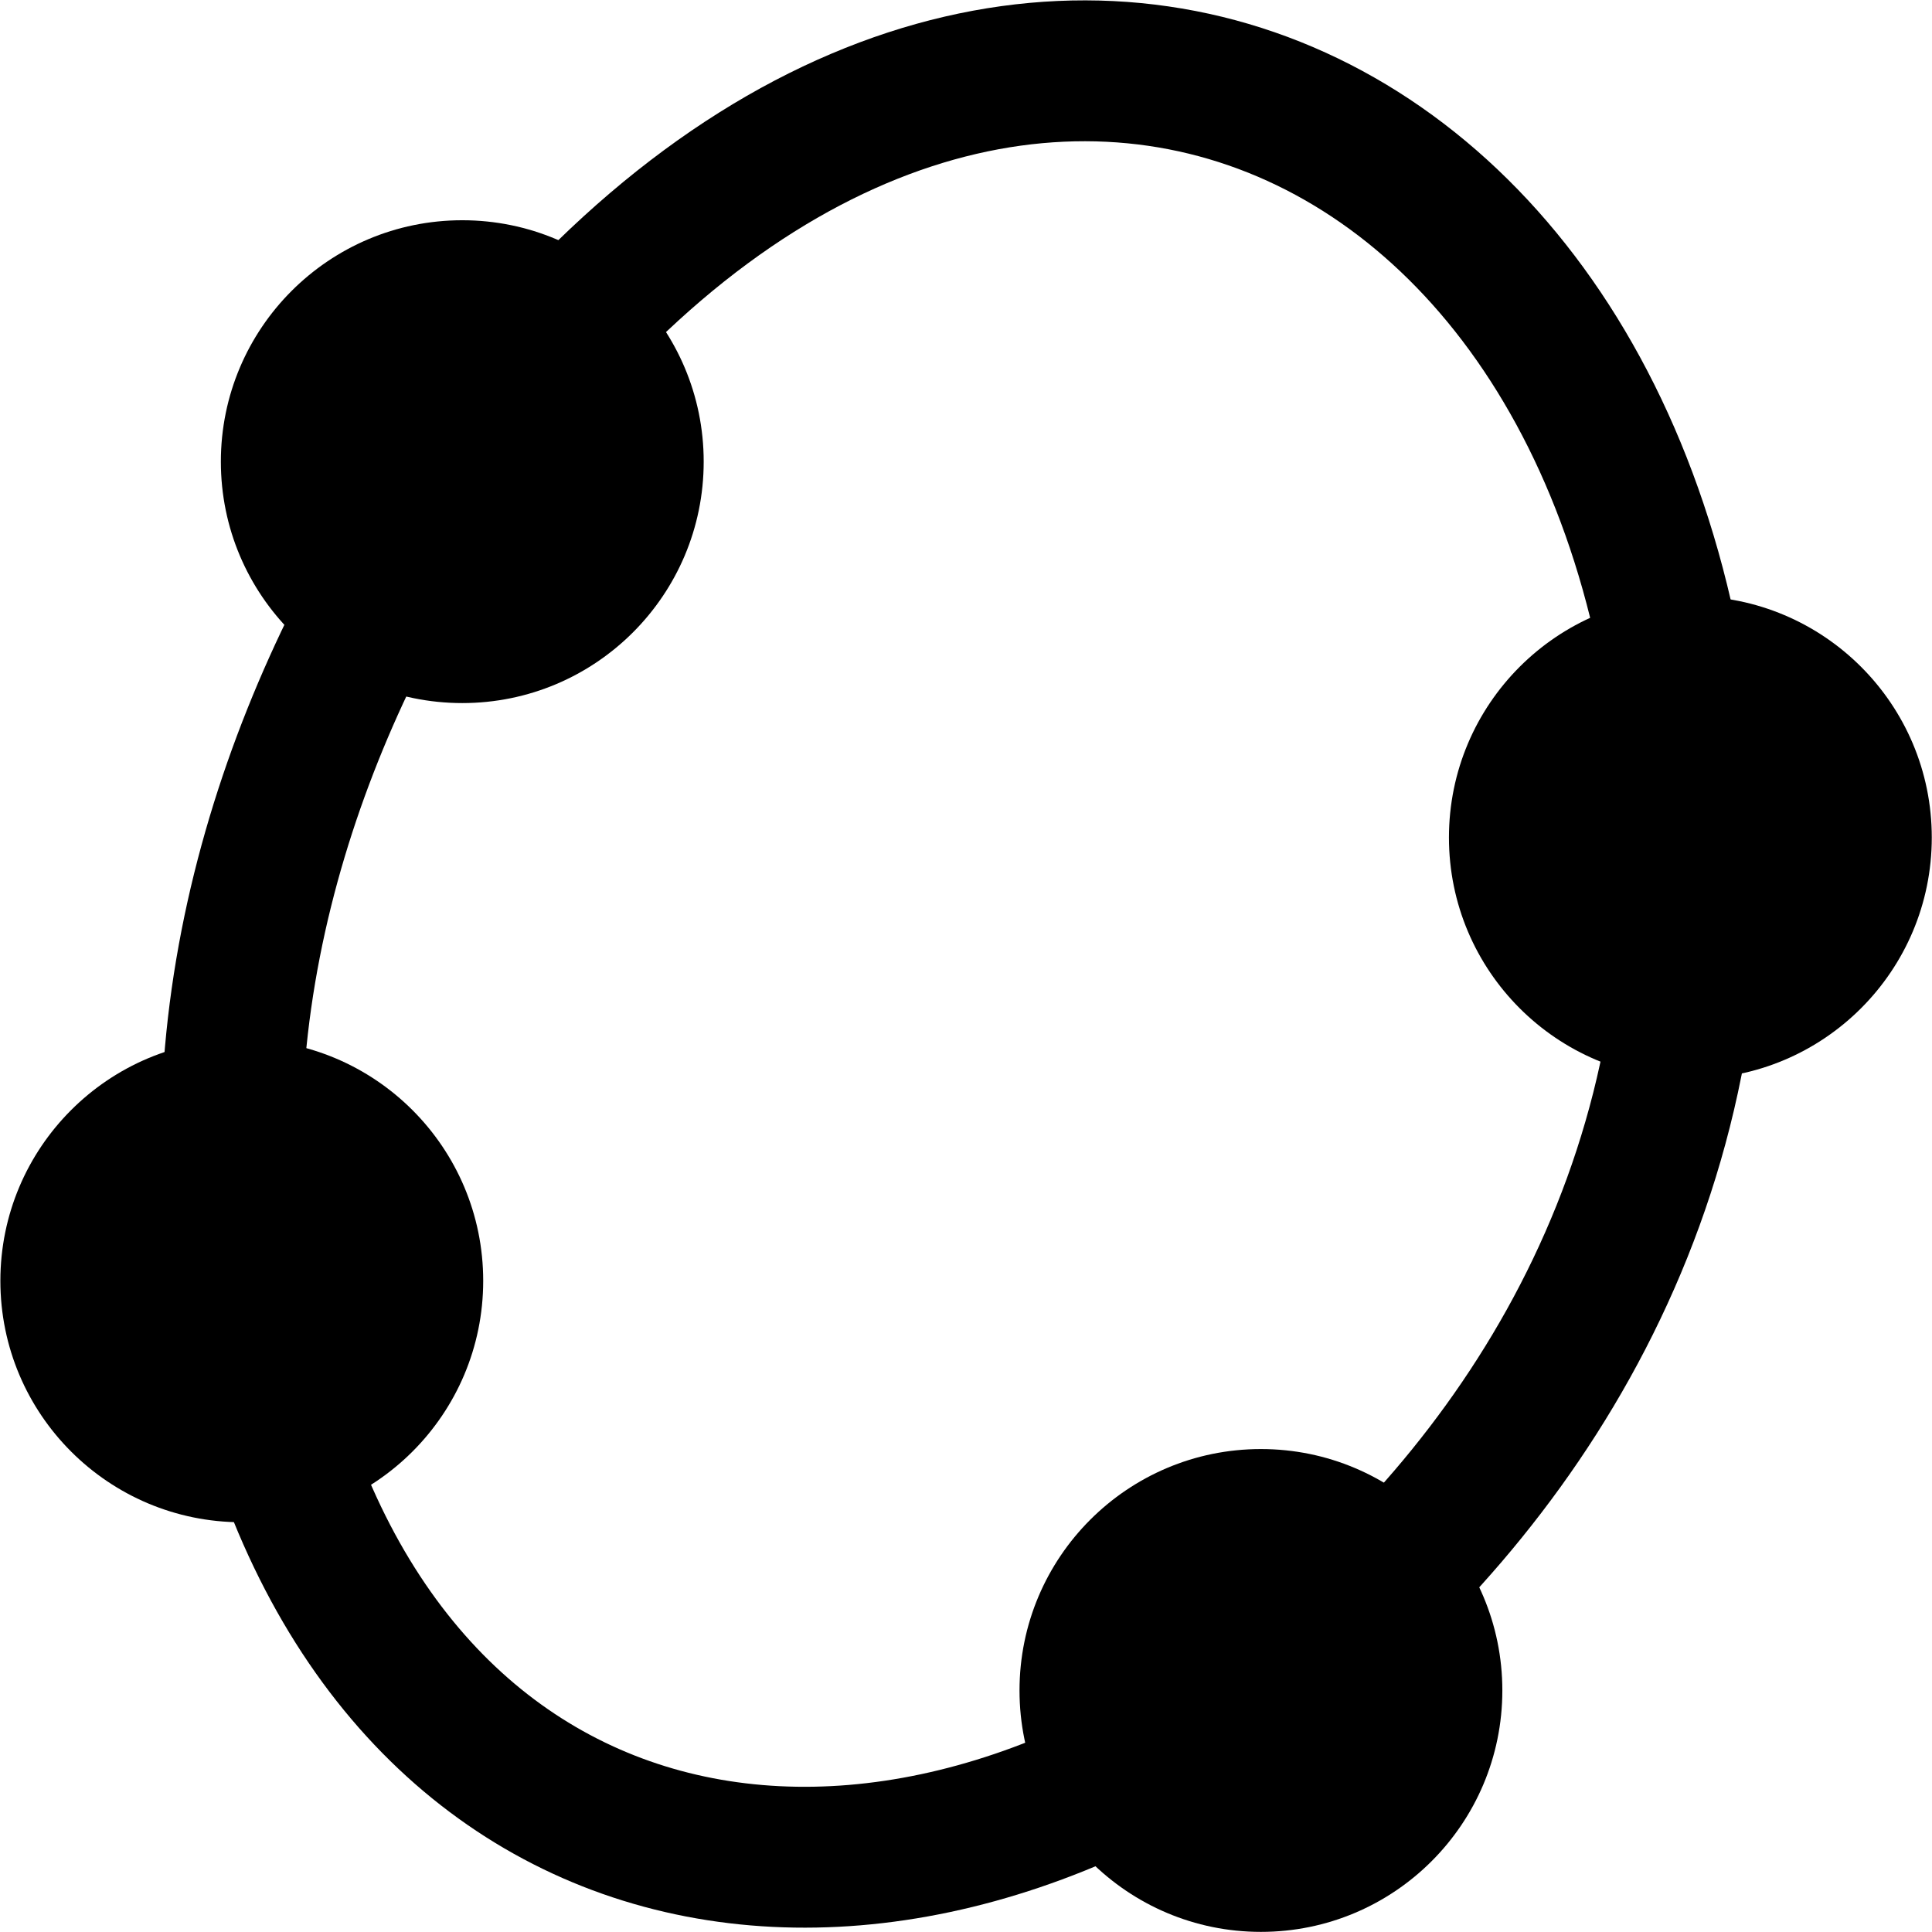 <?xml version='1.0' encoding='UTF-8'?>
<!-- This file was generated by dvisvgm 2.4 -->
<svg height='24pt' version='1.1' viewBox='56.409 53.858 24 24' width='24pt' xmlns='http://www.w3.org/2000/svg' xmlns:xlink='http://www.w3.org/1999/xlink'>
<g id='page1'>
<g transform='matrix(0.996 0 0 0.996 68.766 69.769)'>
<path d='M -9.391 -0C -9.969 -3.83 -8.557 -7.519 -6.641 -10.217C -0.491 -18.873 8.357 -15.191 8.676 -5.529C 8.836 -0.702 6.24 2.942 3.32 5.109C -1.969 9.034 -8.269 7.444 -9.391 -0Z' fill='none' stroke='#000000' stroke-linecap='round' stroke-linejoin='round' stroke-miterlimit='10.037' stroke-width='1.757'/>
</g>
<g transform='matrix(0.996 0 0 0.996 68.766 69.769)'>
<circle cx='-9.391' cy='-0' r='3.011' fill='#000000'/>
</g>
<g transform='matrix(0.996 0 0 0.996 68.766 69.769)'>
<circle cx='-6.641' cy='-10.217' r='3.011' fill='#000000'/>
</g>
<g transform='matrix(0.996 0 0 0.996 68.766 69.769)'>
<circle cx='8.676' cy='-5.529' r='3.011' fill='#000000'/>
</g>
<g transform='matrix(0.996 0 0 0.996 68.766 69.769)'>
<circle cx='3.32' cy='5.109' r='3.011' fill='#000000'/>
</g></g>
</svg>